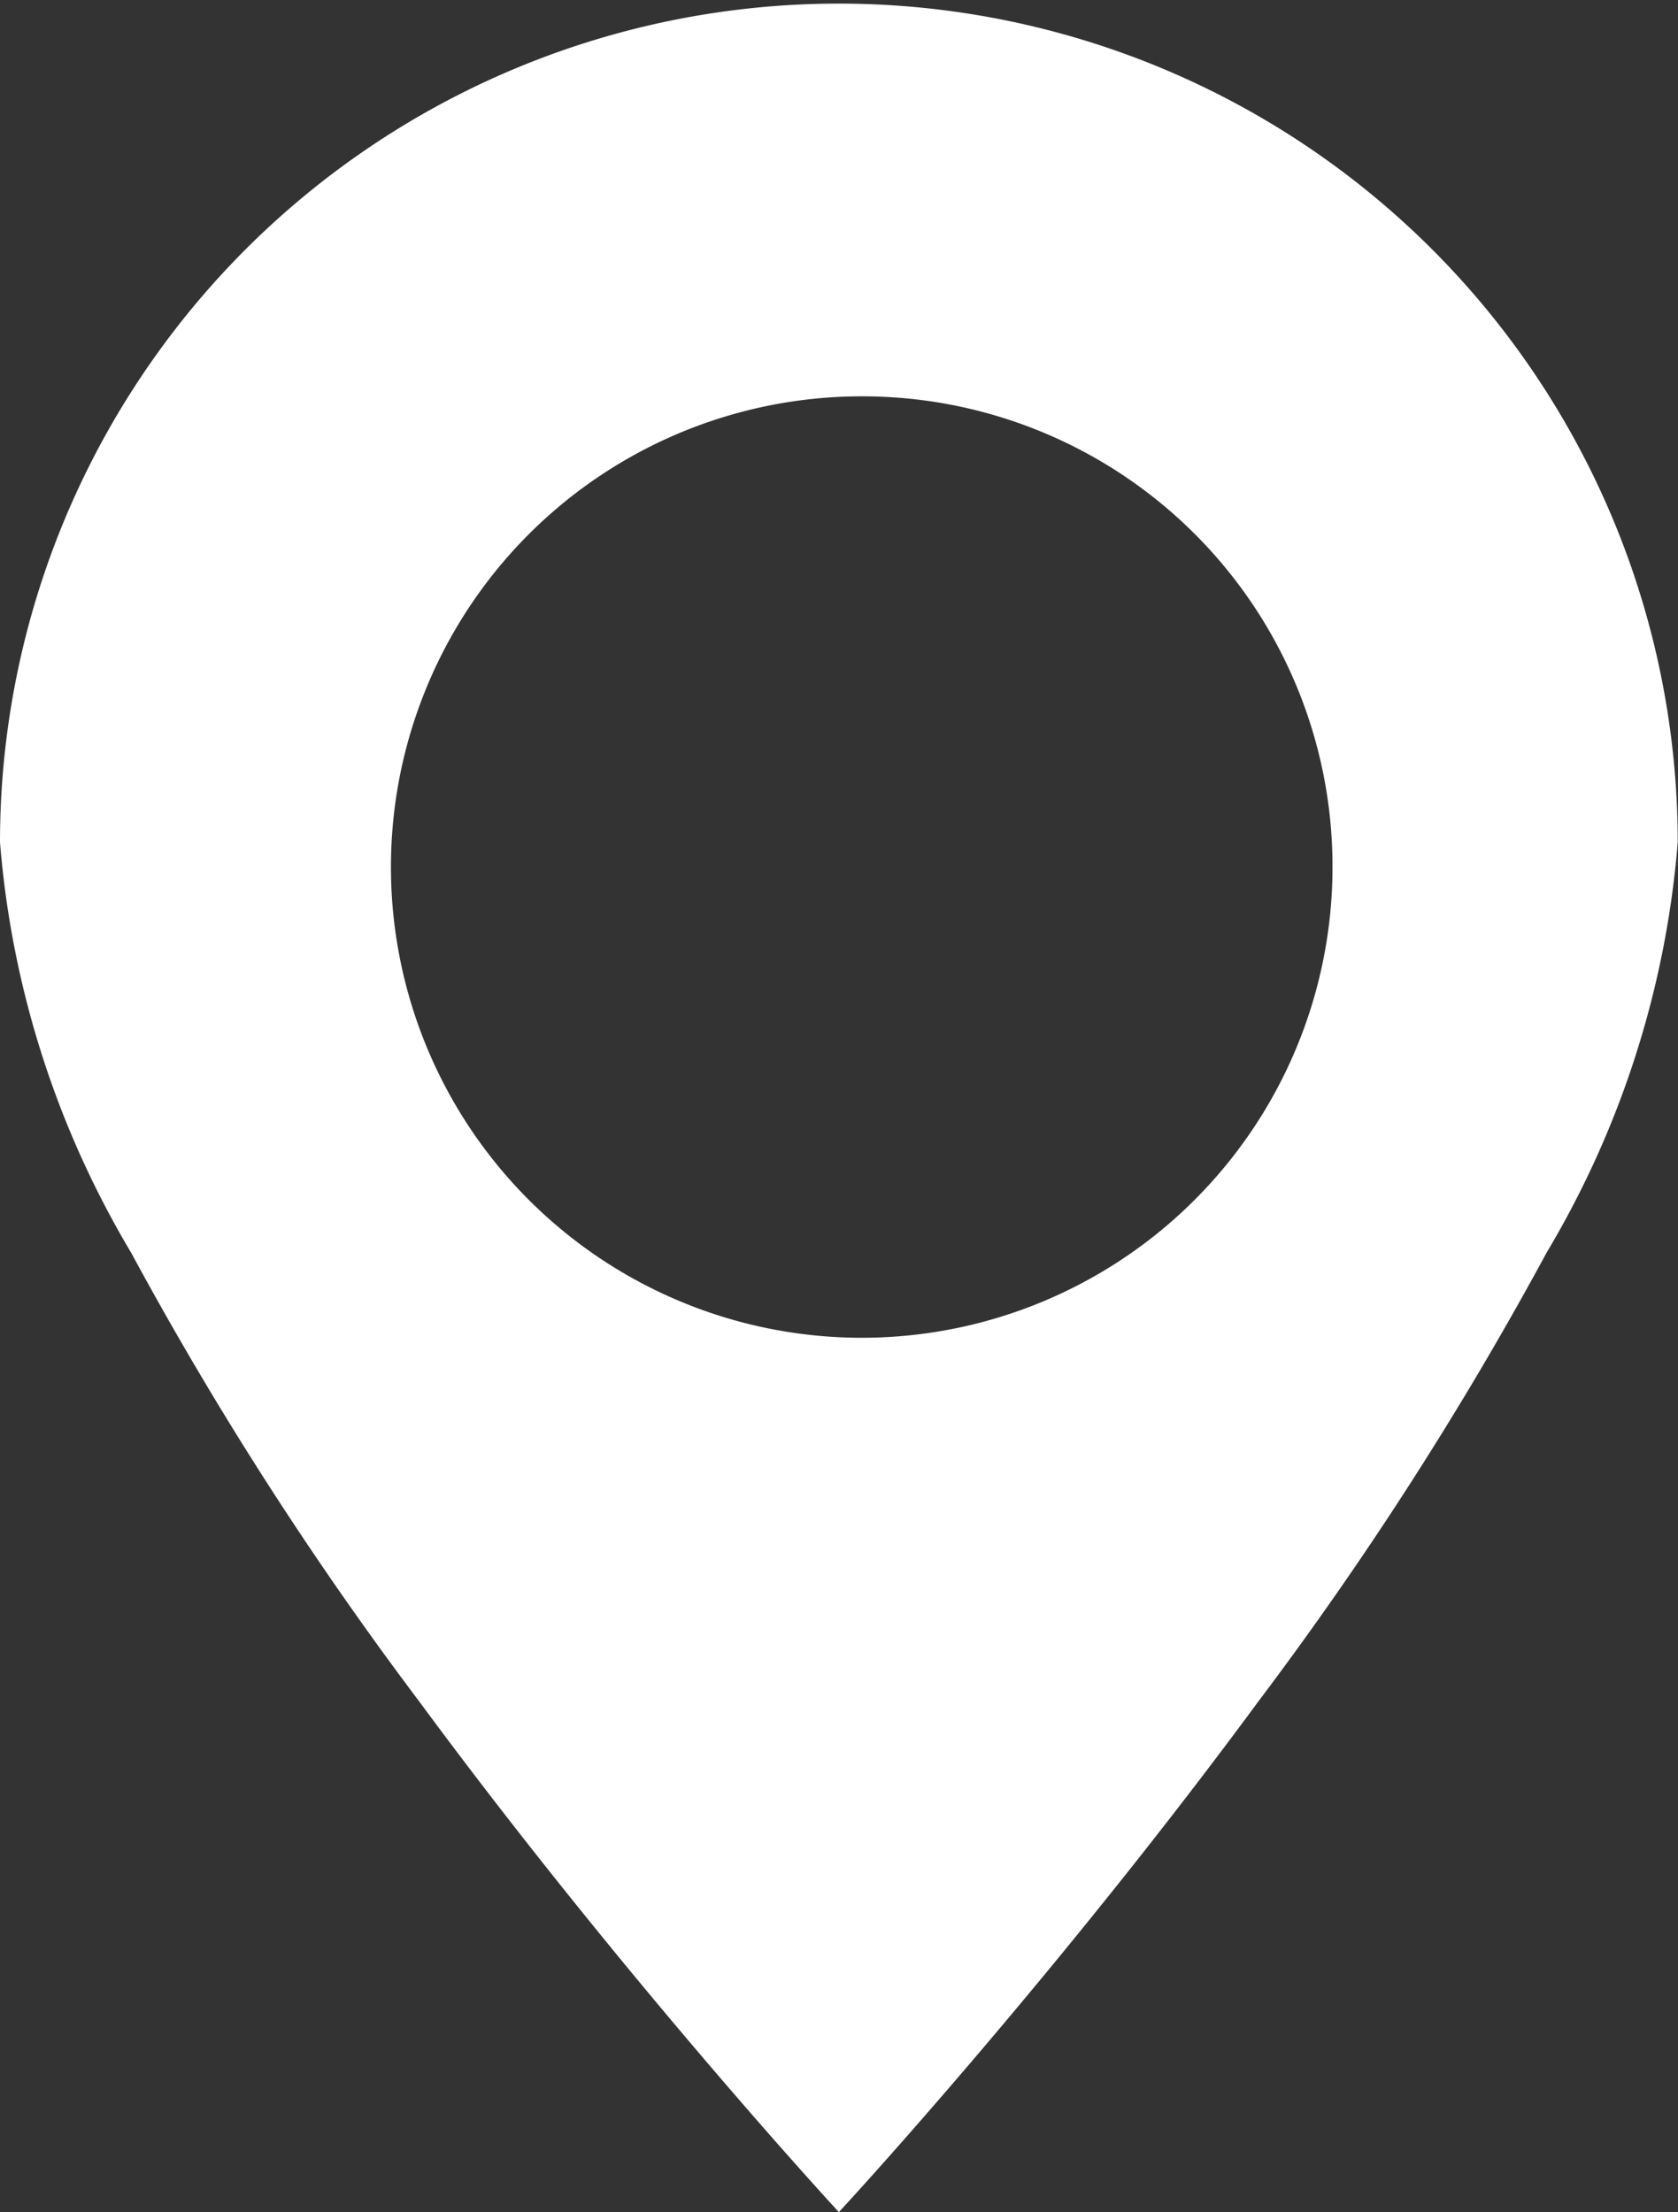 <svg xmlns="http://www.w3.org/2000/svg" width="18.203" height="24" viewBox="0 0 18.203 24">
  <rect x="0" y="0" width="18.203" height="24" fill="#333333" stroke="none"/>
  <path id="Subtraction_1" data-name="Subtraction 1" d="M9.1,24h0c-.023-.025-2.315-2.507-4.55-5.537A38.632,38.632,0,0,1,1.422,13.59,10.3,10.3,0,0,1,0,9.139a9.1,9.1,0,1,1,18.2,0,10.3,10.3,0,0,1-1.422,4.451,38.633,38.633,0,0,1-3.129,4.872C11.417,21.493,9.125,23.975,9.1,24ZM9.369,4.3a5.107,5.107,0,1,0,5.086,5.107A5.1,5.1,0,0,0,9.369,4.3Z" fill="#fff"/>
</svg>
